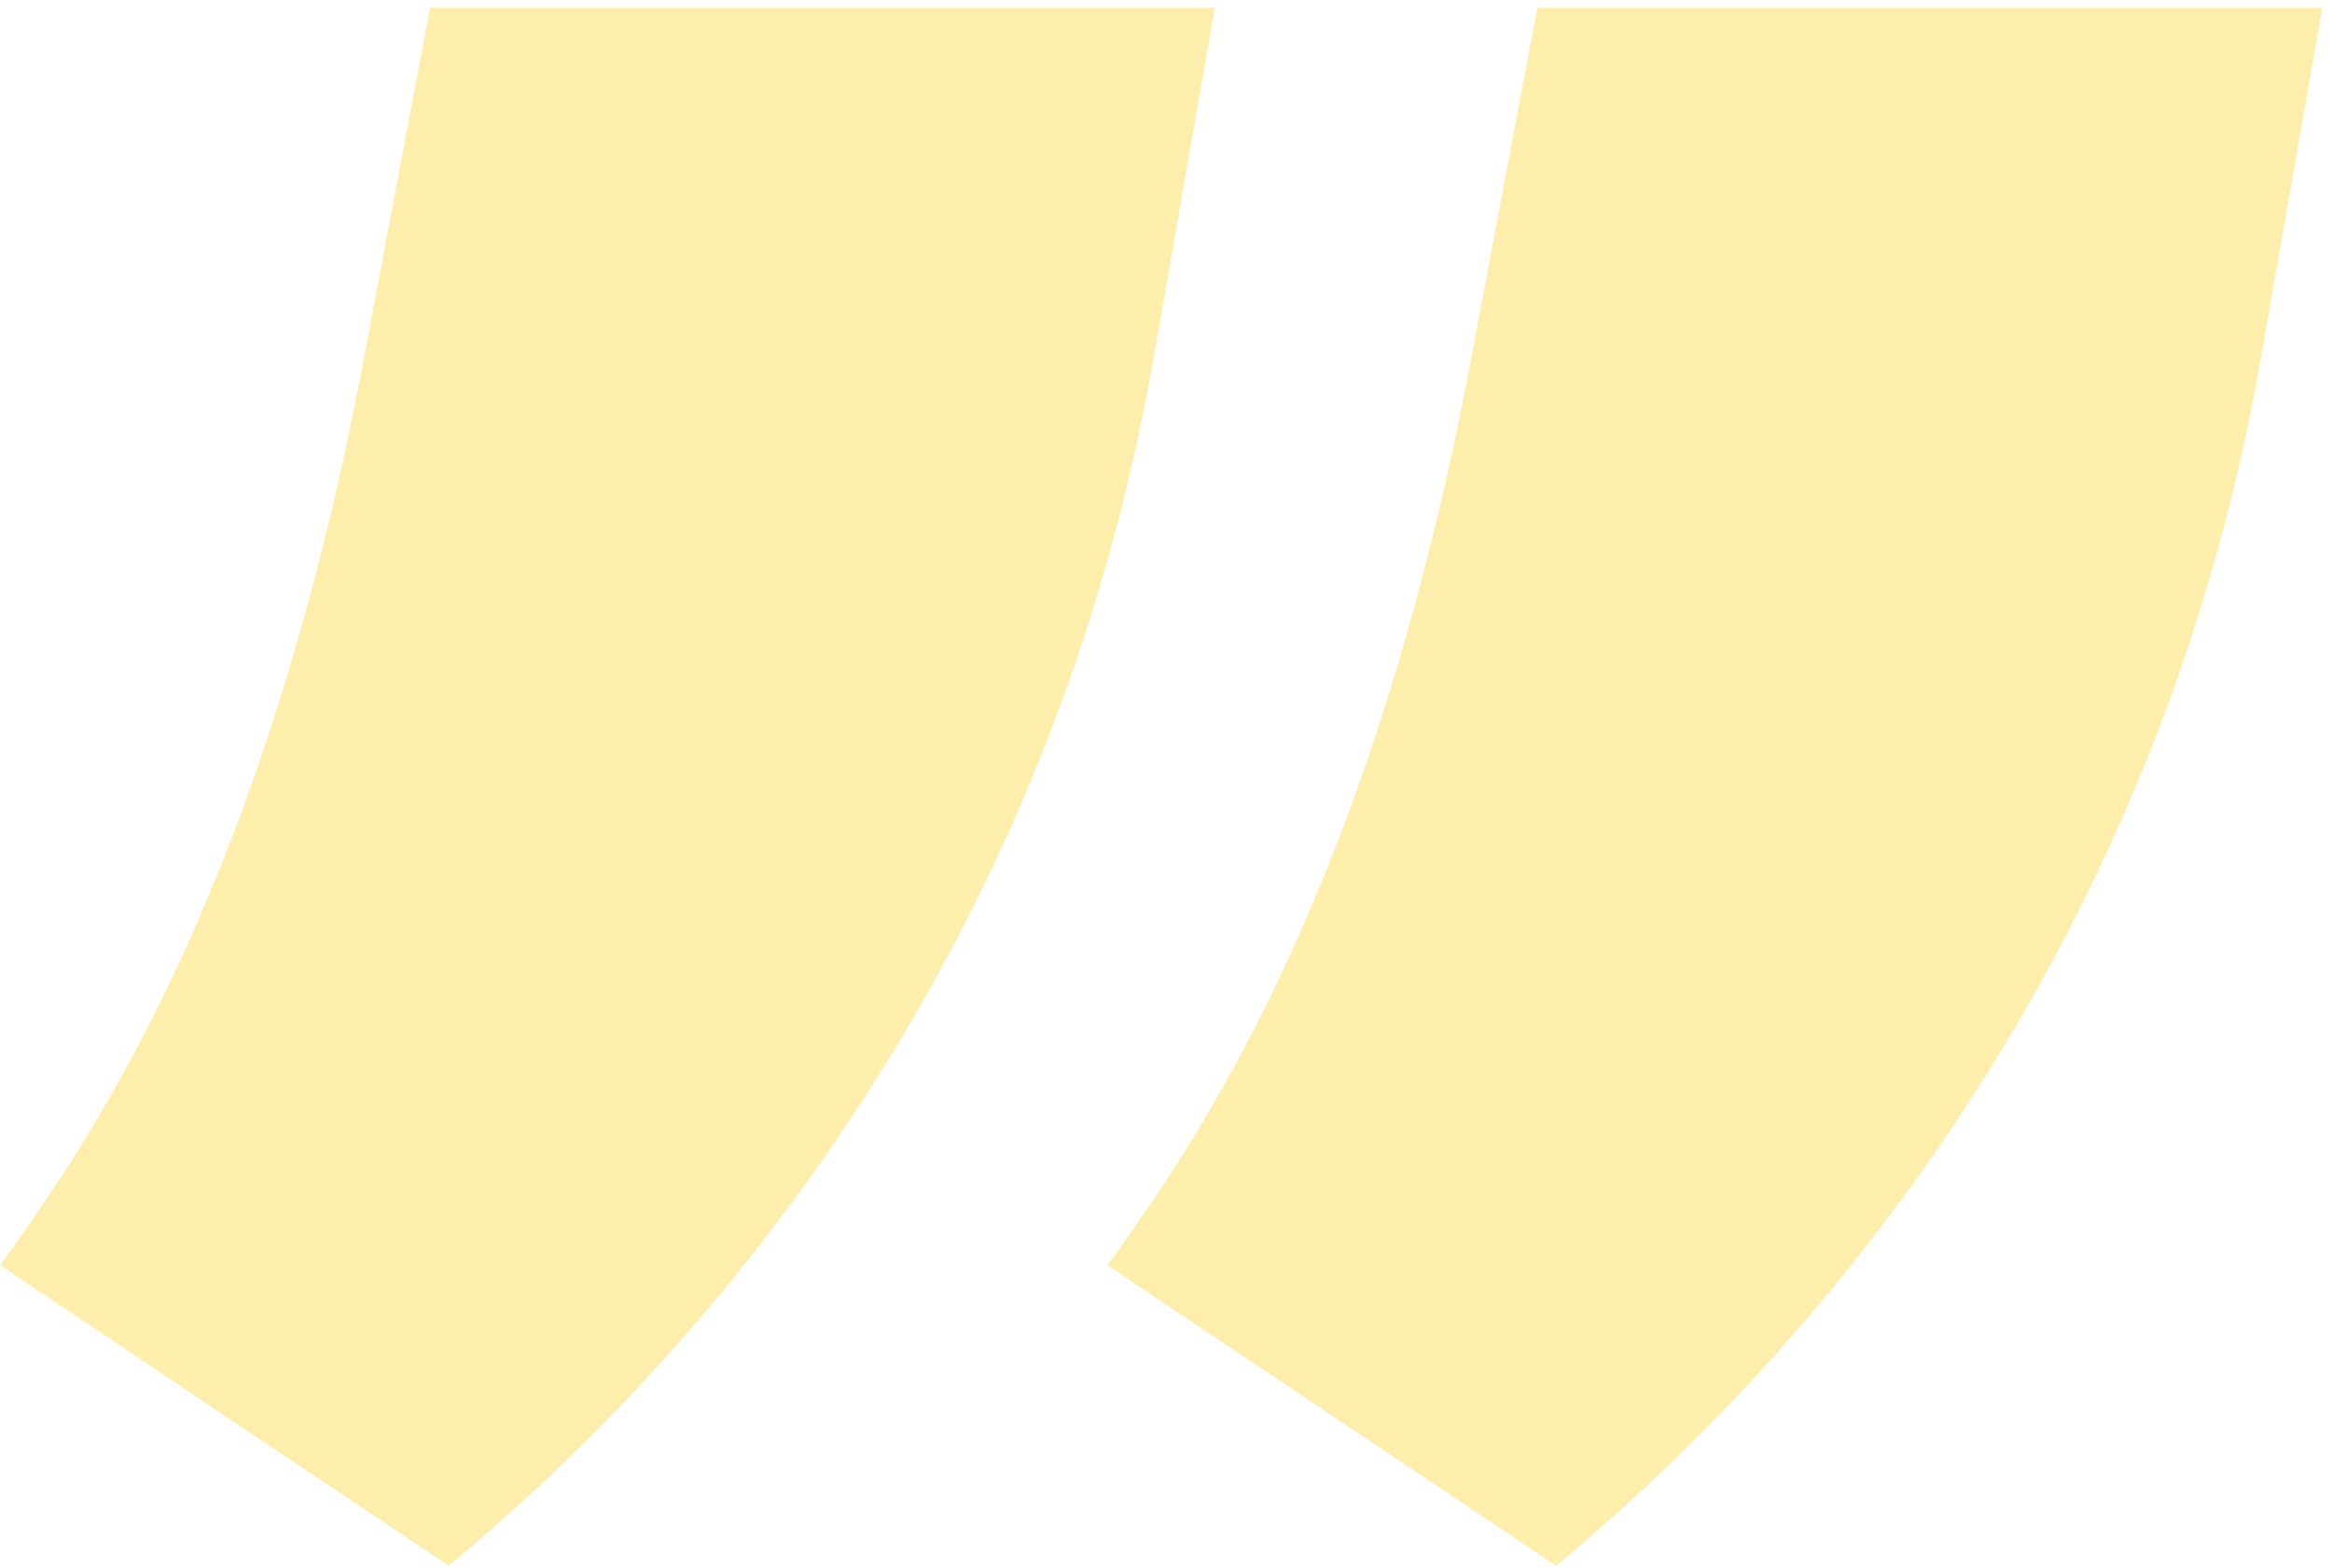 <svg width="235" height="158" viewBox="0 0 235 158" fill="none" xmlns="http://www.w3.org/2000/svg">
<path d="M156.8 157.789L111.601 127.507C119.605 116.326 137.967 91.168 148.325 35.729L154.917 0.789H234.015L227.894 35.729C218.478 90.237 188.816 131.234 156.8 157.789ZM45.214 157.789L0.015 127.507C8.019 116.326 26.381 91.168 36.739 35.729L43.331 0.789H122.43L116.309 35.729C106.892 90.237 77.23 131.234 45.214 157.789Z" fill="#FCE068" fill-opacity="0.55"/>
</svg>
